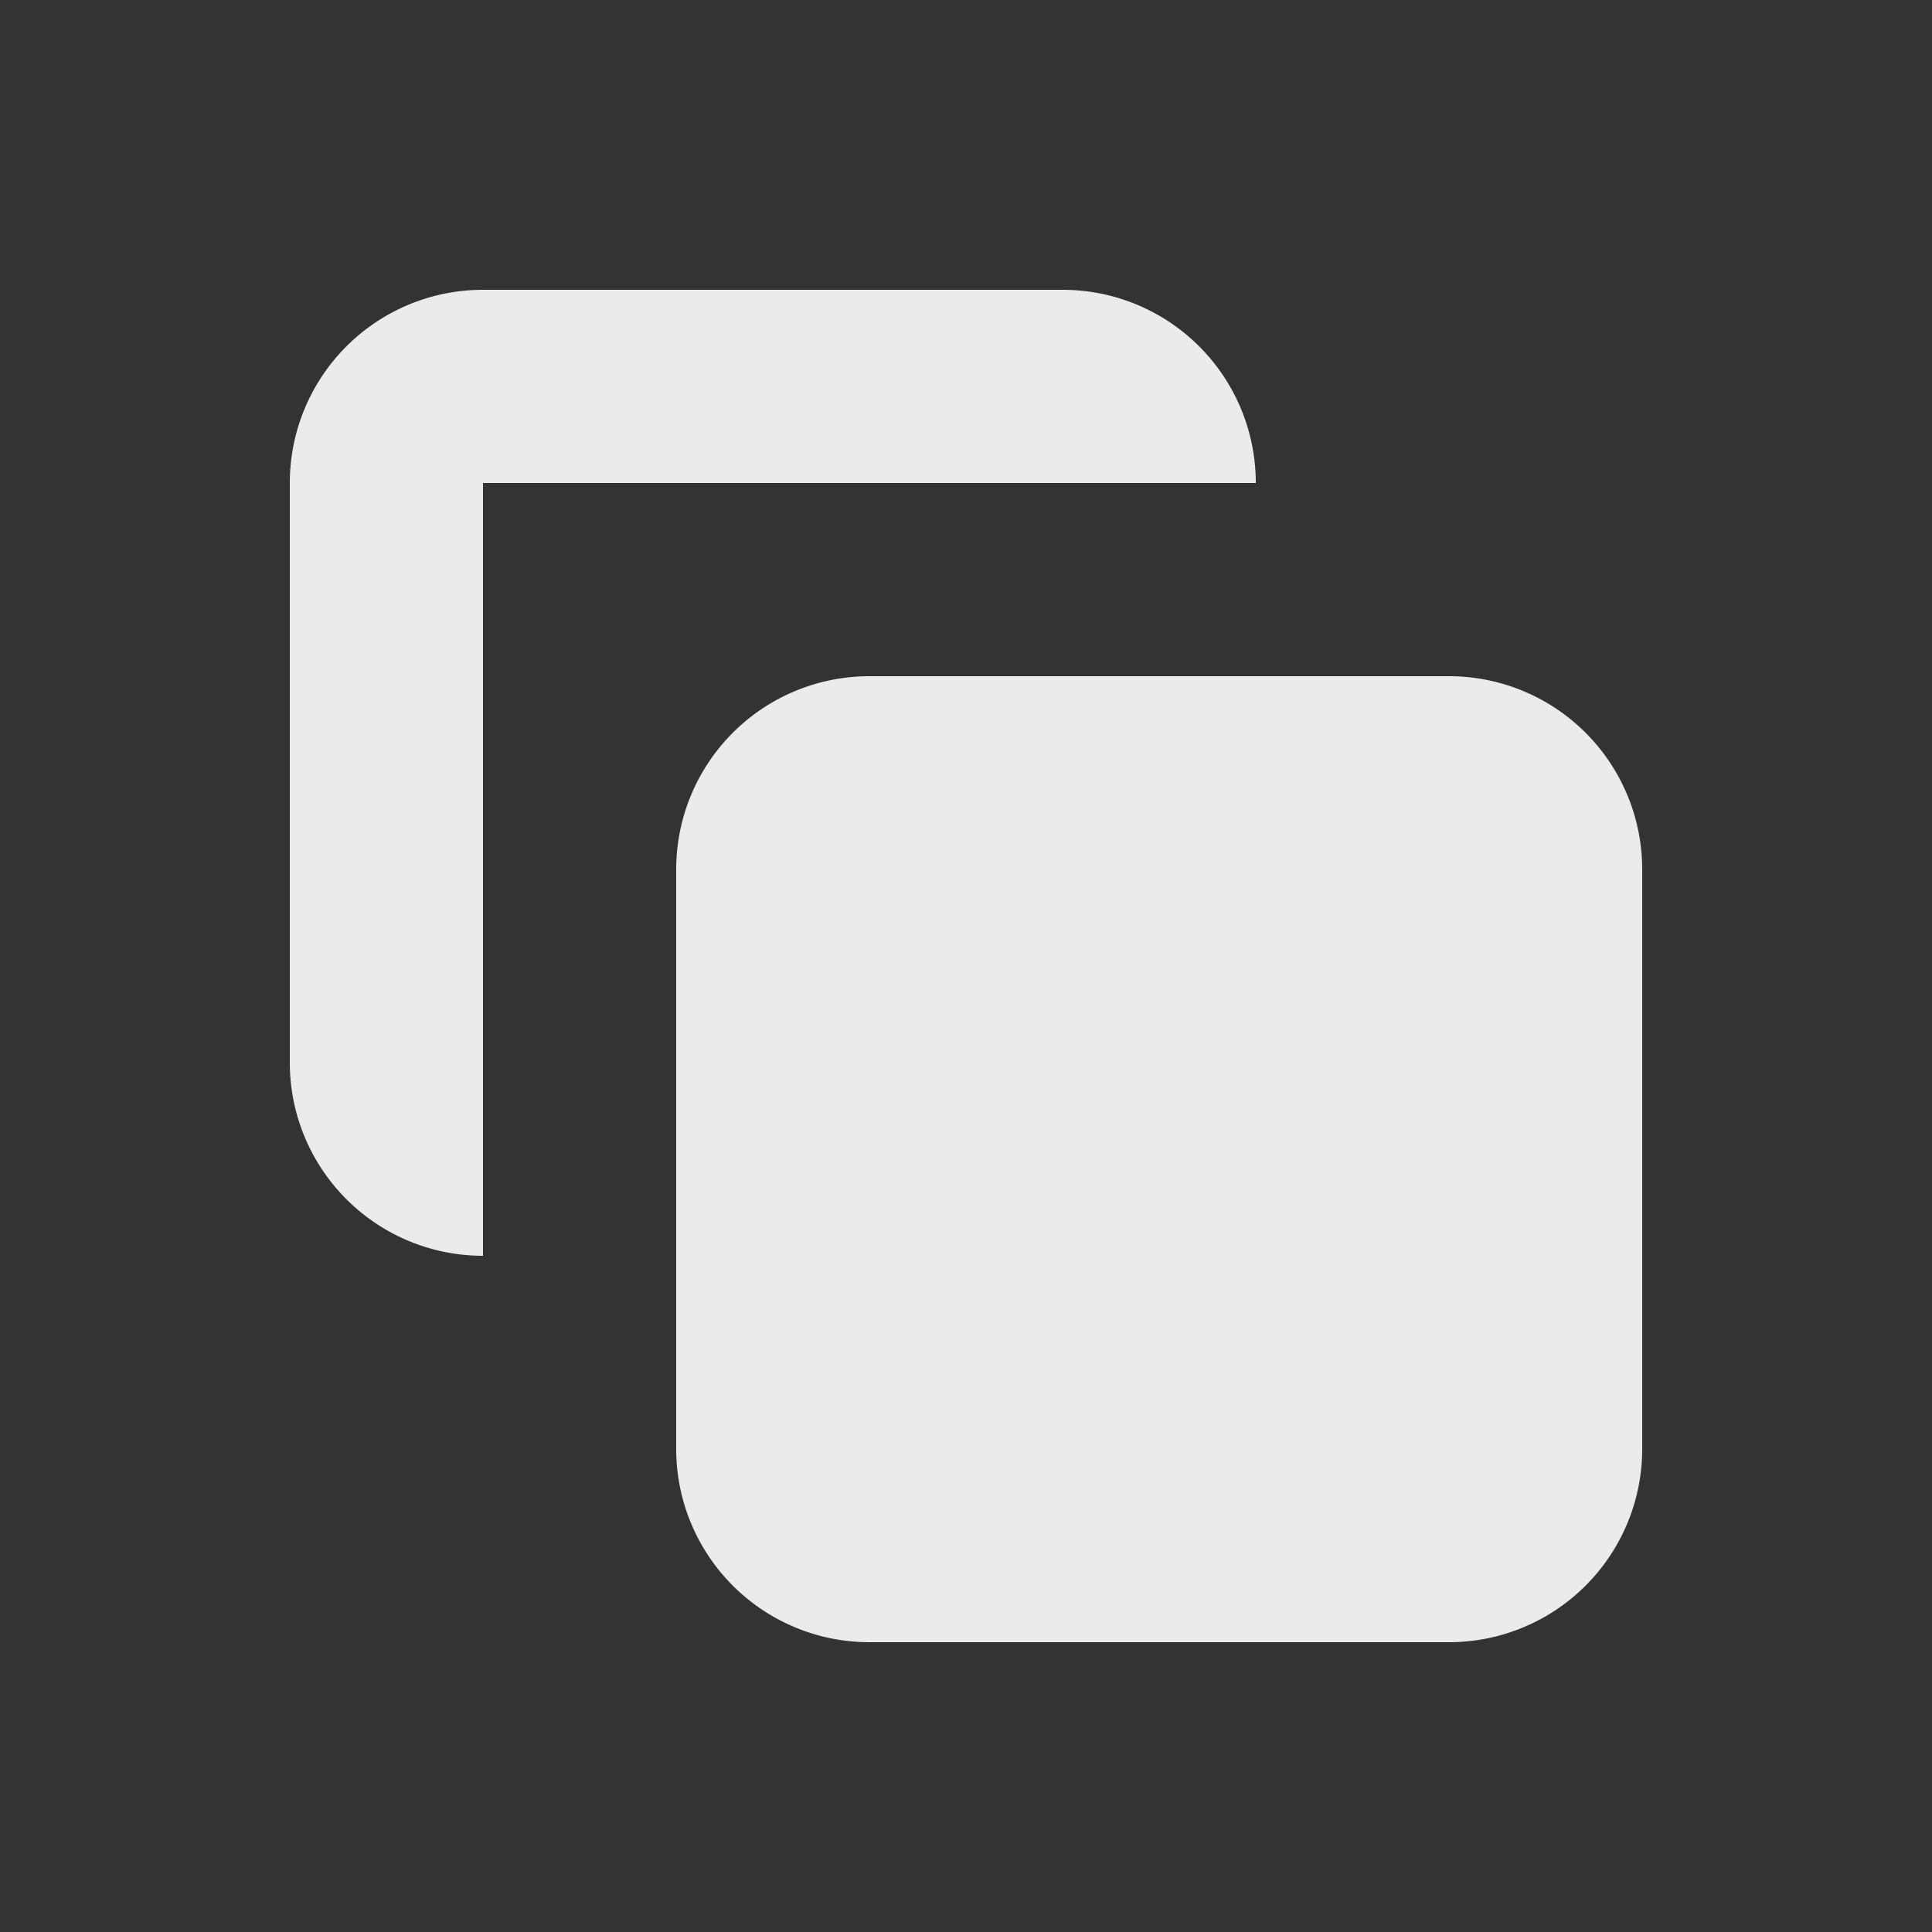 <svg xmlns="http://www.w3.org/2000/svg" class="h-5 w-5" viewBox="0 0 20 20" fill="#EBEBEB">
  <rect x="0" y="0" width="20" height="20" fill="#333333" stroke="none"/>
  <path d="M7 9a2 2 0 012-2h6a2 2 0 012 2v6a2 2 0 01-2 2H9a2 2 0 01-2-2V9z" />
  <path d="M5 3a2 2 0 00-2 2v6a2 2 0 002 2V5h8a2 2 0 00-2-2H5z" />
</svg>